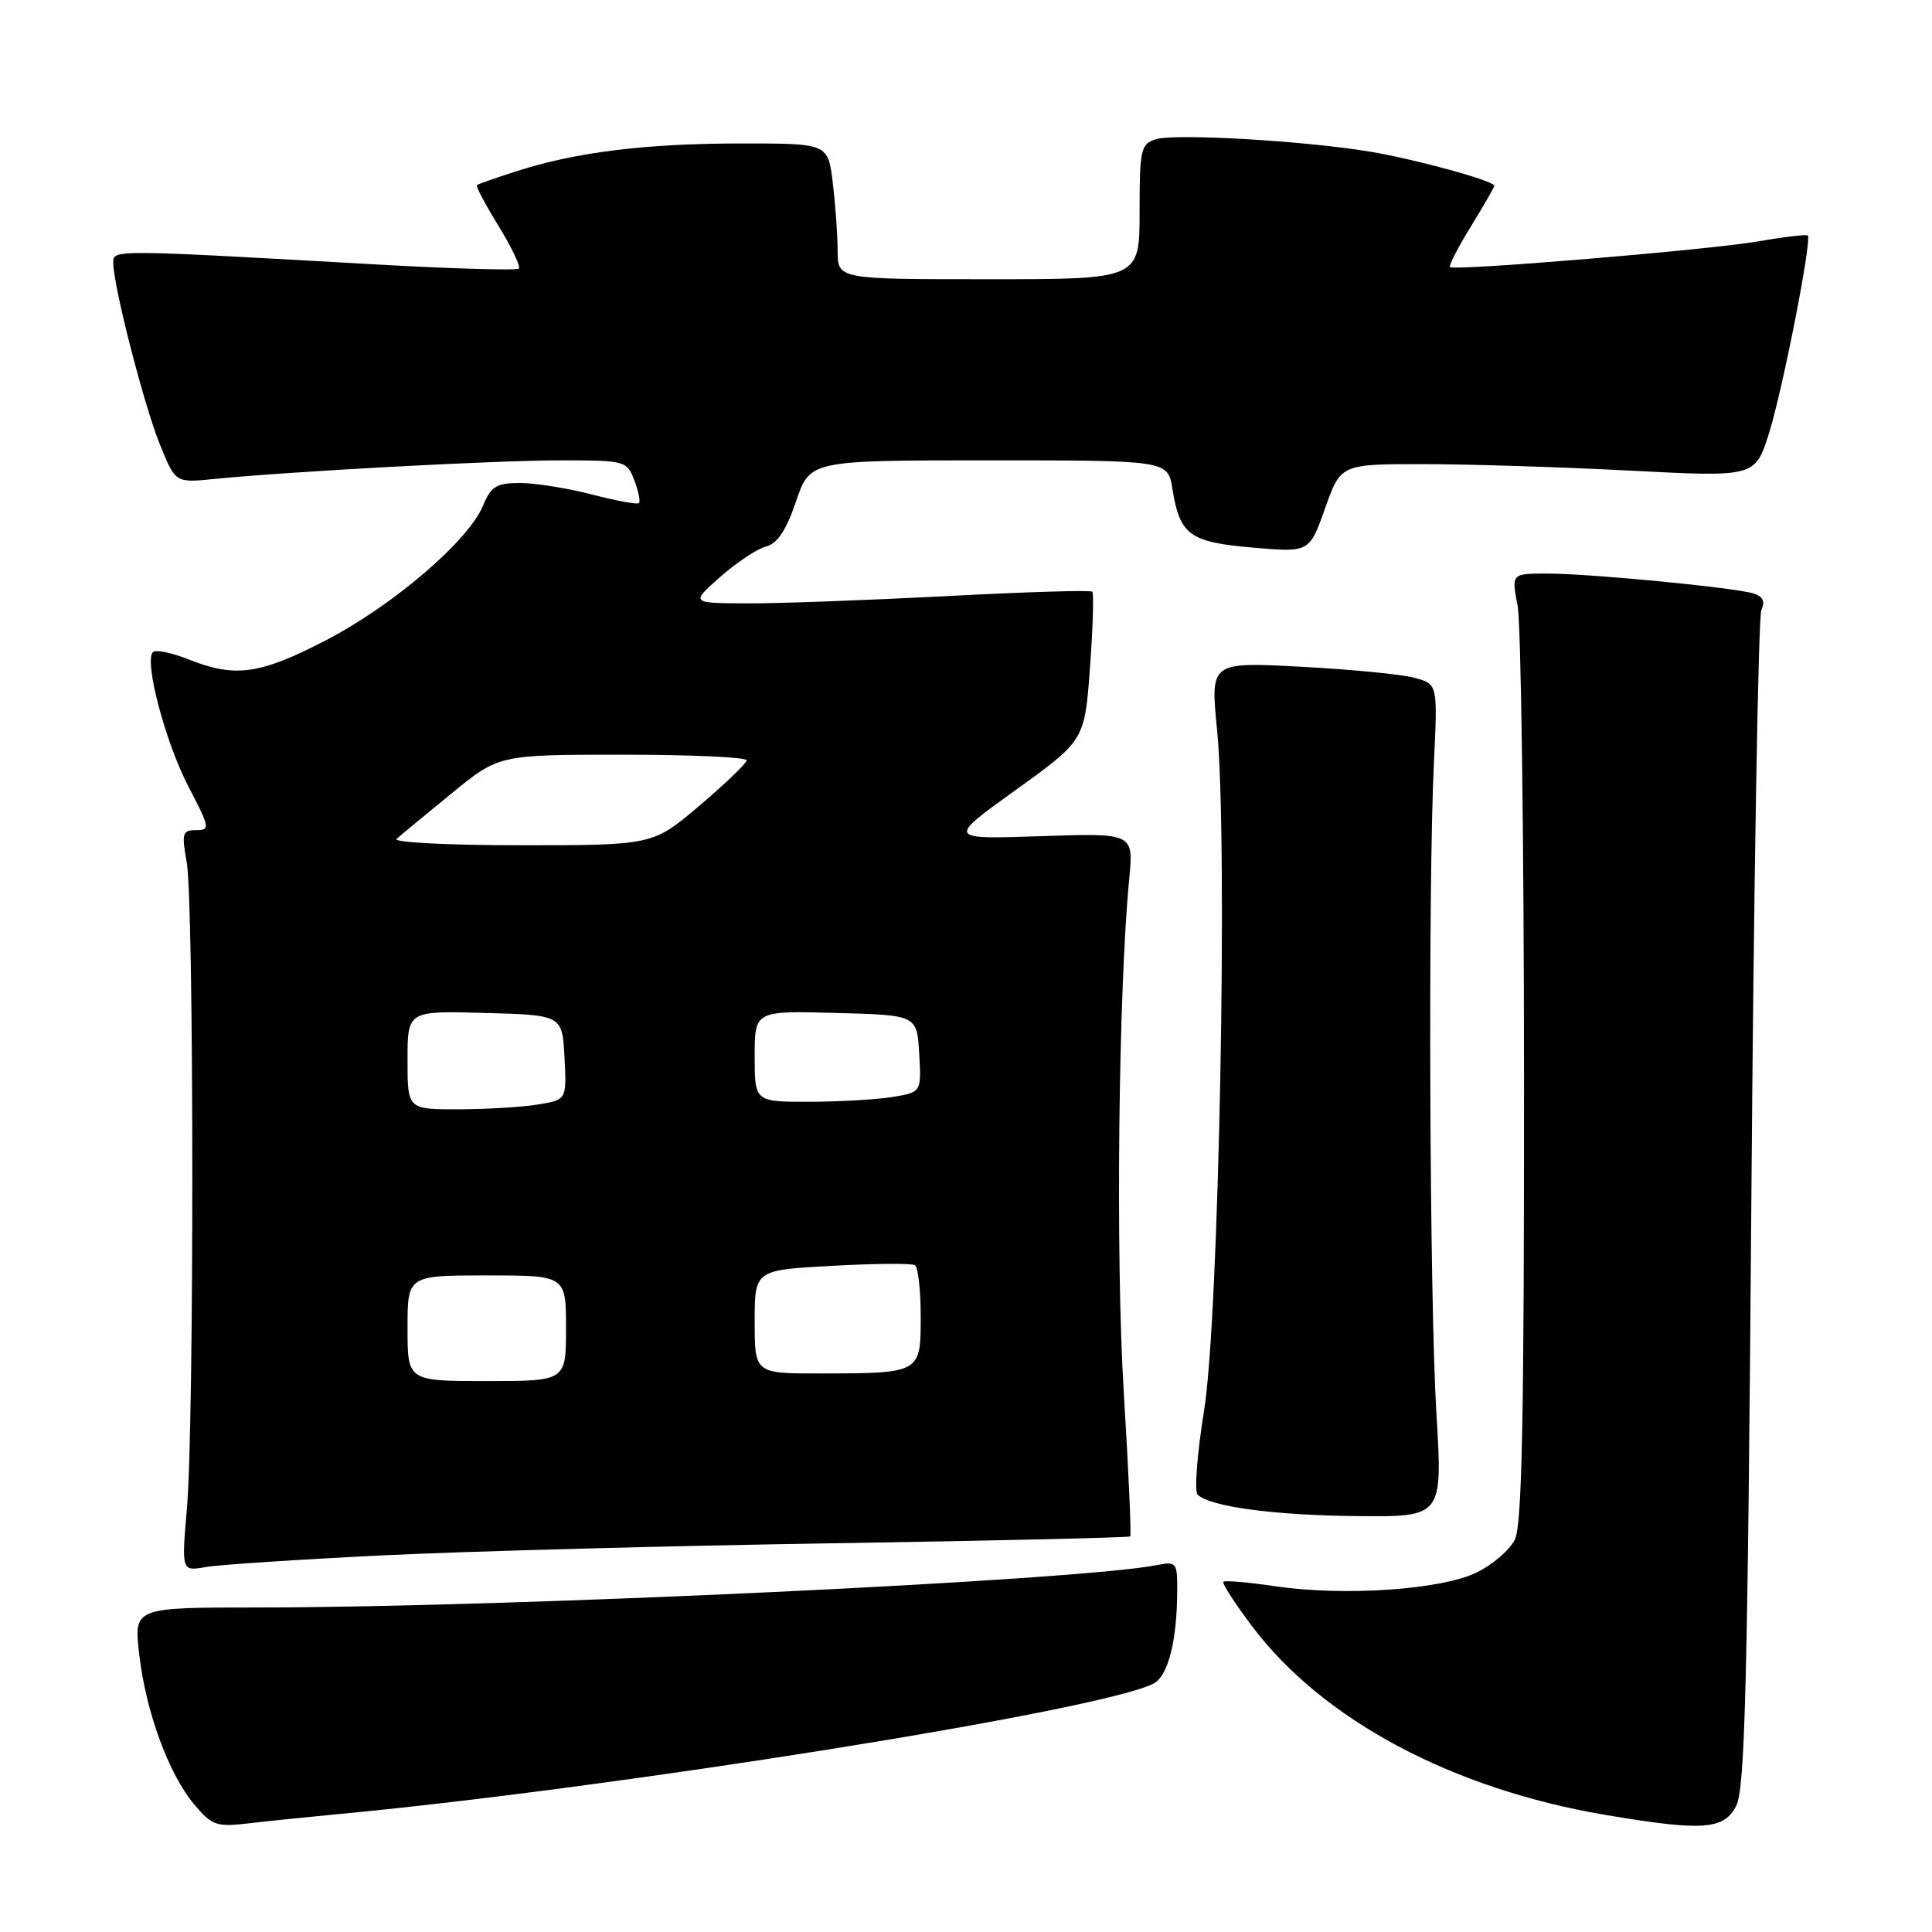 <?xml version="1.0" encoding="UTF-8" standalone="no"?>
<!DOCTYPE svg PUBLIC "-//W3C//DTD SVG 1.1//EN" "http://www.w3.org/Graphics/SVG/1.1/DTD/svg11.dtd" >
<svg xmlns="http://www.w3.org/2000/svg" xmlns:xlink="http://www.w3.org/1999/xlink" version="1.1" viewBox="0 0 256 256">
 <g >
 <path fill="currentColor"
d=" M 44.00 240.46 C 81.06 237.02 146.26 226.61 152.87 223.07 C 154.80 222.03 155.97 217.40 155.99 210.67 C 156.00 207.03 155.87 206.87 153.25 207.39 C 142.91 209.44 67.52 212.99 34.12 213.00 C 17.74 213.00 17.74 213.00 18.44 219.14 C 19.30 226.74 22.34 235.06 25.73 239.09 C 28.08 241.89 28.69 242.10 32.90 241.61 C 35.43 241.31 40.42 240.80 44.00 240.46 Z  M 230.07 239.25 C 231.22 237.00 231.58 222.54 232.06 159.50 C 232.38 117.15 232.98 81.75 233.39 80.84 C 233.92 79.68 233.59 79.01 232.32 78.63 C 229.70 77.84 210.65 76.00 205.03 76.00 C 200.27 76.00 200.27 76.00 201.09 80.25 C 201.54 82.59 201.93 110.83 201.94 143.00 C 201.96 187.67 201.68 202.09 200.73 204.00 C 200.04 205.38 197.77 207.34 195.67 208.36 C 191.00 210.65 178.12 211.53 169.00 210.19 C 165.43 209.66 162.32 209.39 162.11 209.59 C 161.90 209.79 163.62 212.46 165.94 215.53 C 175.30 227.93 192.48 237.08 212.82 240.50 C 225.65 242.66 228.45 242.46 230.07 239.25 Z  M 51.00 206.08 C 62.28 205.54 89.04 204.82 110.48 204.49 C 131.92 204.15 149.59 203.74 149.76 203.58 C 149.92 203.41 149.54 194.78 148.90 184.39 C 147.82 166.67 148.19 131.24 149.63 116.44 C 150.21 110.38 150.21 110.38 137.86 110.80 C 125.50 111.21 125.50 111.21 134.61 104.66 C 143.72 98.10 143.72 98.10 144.43 88.45 C 144.82 83.14 144.95 78.62 144.73 78.40 C 144.51 78.17 135.82 78.44 125.41 78.99 C 115.01 79.53 103.12 79.97 99.00 79.95 C 91.50 79.92 91.50 79.92 95.45 76.43 C 97.63 74.51 100.36 72.70 101.52 72.41 C 103.00 72.03 104.18 70.26 105.48 66.44 C 107.32 61.00 107.32 61.00 131.03 61.00 C 154.74 61.00 154.74 61.00 155.35 64.78 C 156.33 70.89 157.62 71.84 166.00 72.56 C 173.50 73.21 173.50 73.21 175.58 67.36 C 177.65 61.50 177.65 61.50 188.58 61.50 C 194.58 61.50 206.94 61.89 216.03 62.36 C 232.56 63.22 232.56 63.22 234.40 57.41 C 236.22 51.63 240.11 31.78 239.54 31.20 C 239.37 31.04 236.37 31.39 232.87 32.00 C 226.31 33.12 192.79 35.92 192.13 35.39 C 191.93 35.23 193.17 32.82 194.88 30.04 C 196.60 27.25 198.00 24.81 198.00 24.62 C 198.00 23.96 187.49 21.08 181.50 20.09 C 172.73 18.64 155.66 17.66 153.16 18.45 C 151.16 19.08 151.00 19.79 151.00 28.07 C 151.00 37.00 151.00 37.00 131.00 37.00 C 111.00 37.00 111.00 37.00 110.99 33.25 C 110.99 31.19 110.70 27.14 110.35 24.25 C 109.72 19.00 109.72 19.00 98.11 19.01 C 85.54 19.02 76.36 20.15 68.50 22.67 C 65.75 23.55 63.36 24.38 63.19 24.53 C 63.02 24.67 64.31 27.10 66.06 29.94 C 67.80 32.78 69.01 35.32 68.75 35.59 C 68.48 35.85 60.21 35.62 50.38 35.07 C 14.43 33.04 15.00 33.05 15.01 34.86 C 15.02 37.88 19.01 53.44 21.13 58.75 C 23.23 63.99 23.23 63.99 28.36 63.47 C 38.35 62.47 65.58 61.00 74.26 61.00 C 82.84 61.00 83.07 61.06 84.05 63.64 C 84.60 65.09 84.88 66.45 84.67 66.66 C 84.46 66.88 81.65 66.36 78.43 65.52 C 75.21 64.69 70.93 64.00 68.91 64.00 C 65.78 64.00 65.06 64.44 64.00 67.01 C 62.07 71.66 52.13 80.19 43.24 84.81 C 34.46 89.38 31.15 89.84 24.98 87.37 C 22.74 86.48 20.62 86.05 20.26 86.41 C 19.07 87.60 21.92 98.39 24.98 104.25 C 27.81 109.67 27.87 110.00 25.98 110.00 C 24.17 110.00 24.05 110.41 24.74 114.25 C 25.71 119.67 25.74 188.77 24.77 199.86 C 24.05 208.21 24.05 208.21 27.27 207.64 C 29.05 207.33 39.72 206.63 51.00 206.08 Z  M 190.33 187.25 C 189.42 172.14 189.21 117.57 190.00 101.08 C 190.50 90.67 190.50 90.67 187.50 89.83 C 185.85 89.36 179.07 88.70 172.44 88.35 C 160.38 87.71 160.38 87.71 161.26 96.61 C 162.73 111.31 161.53 174.66 159.55 186.89 C 158.63 192.60 158.24 197.62 158.69 198.05 C 160.36 199.65 168.86 200.79 179.83 200.89 C 191.16 201.00 191.16 201.00 190.33 187.25 Z  M 54.00 176.00 C 54.00 169.00 54.00 169.00 64.50 169.00 C 75.00 169.00 75.00 169.00 75.00 176.00 C 75.00 183.00 75.00 183.00 64.50 183.00 C 54.00 183.00 54.00 183.00 54.00 176.00 Z  M 100.00 175.15 C 100.00 168.29 100.00 168.29 110.23 167.73 C 115.85 167.42 120.80 167.38 121.23 167.64 C 121.65 167.90 122.00 170.96 122.00 174.44 C 122.00 181.97 122.01 181.97 108.75 181.99 C 100.00 182.00 100.00 182.00 100.00 175.15 Z  M 54.00 140.47 C 54.00 133.93 54.00 133.93 64.25 134.22 C 74.50 134.50 74.50 134.50 74.80 140.11 C 75.09 145.72 75.09 145.72 71.30 146.35 C 69.21 146.70 64.46 146.98 60.75 146.99 C 54.00 147.00 54.00 147.00 54.00 140.47 Z  M 100.00 139.97 C 100.00 133.93 100.00 133.93 110.75 134.22 C 121.50 134.50 121.50 134.50 121.80 139.61 C 122.09 144.72 122.09 144.72 118.30 145.35 C 116.21 145.70 111.24 145.98 107.25 145.99 C 100.00 146.00 100.00 146.00 100.00 139.97 Z  M 52.55 111.16 C 53.07 110.69 56.34 107.99 59.80 105.16 C 66.10 100.00 66.10 100.00 82.55 100.00 C 91.60 100.00 98.97 100.34 98.94 100.75 C 98.90 101.16 96.09 103.86 92.69 106.75 C 86.50 112.00 86.50 112.00 69.05 112.00 C 59.45 112.00 52.03 111.62 52.55 111.16 Z "/>
</g>
</svg>